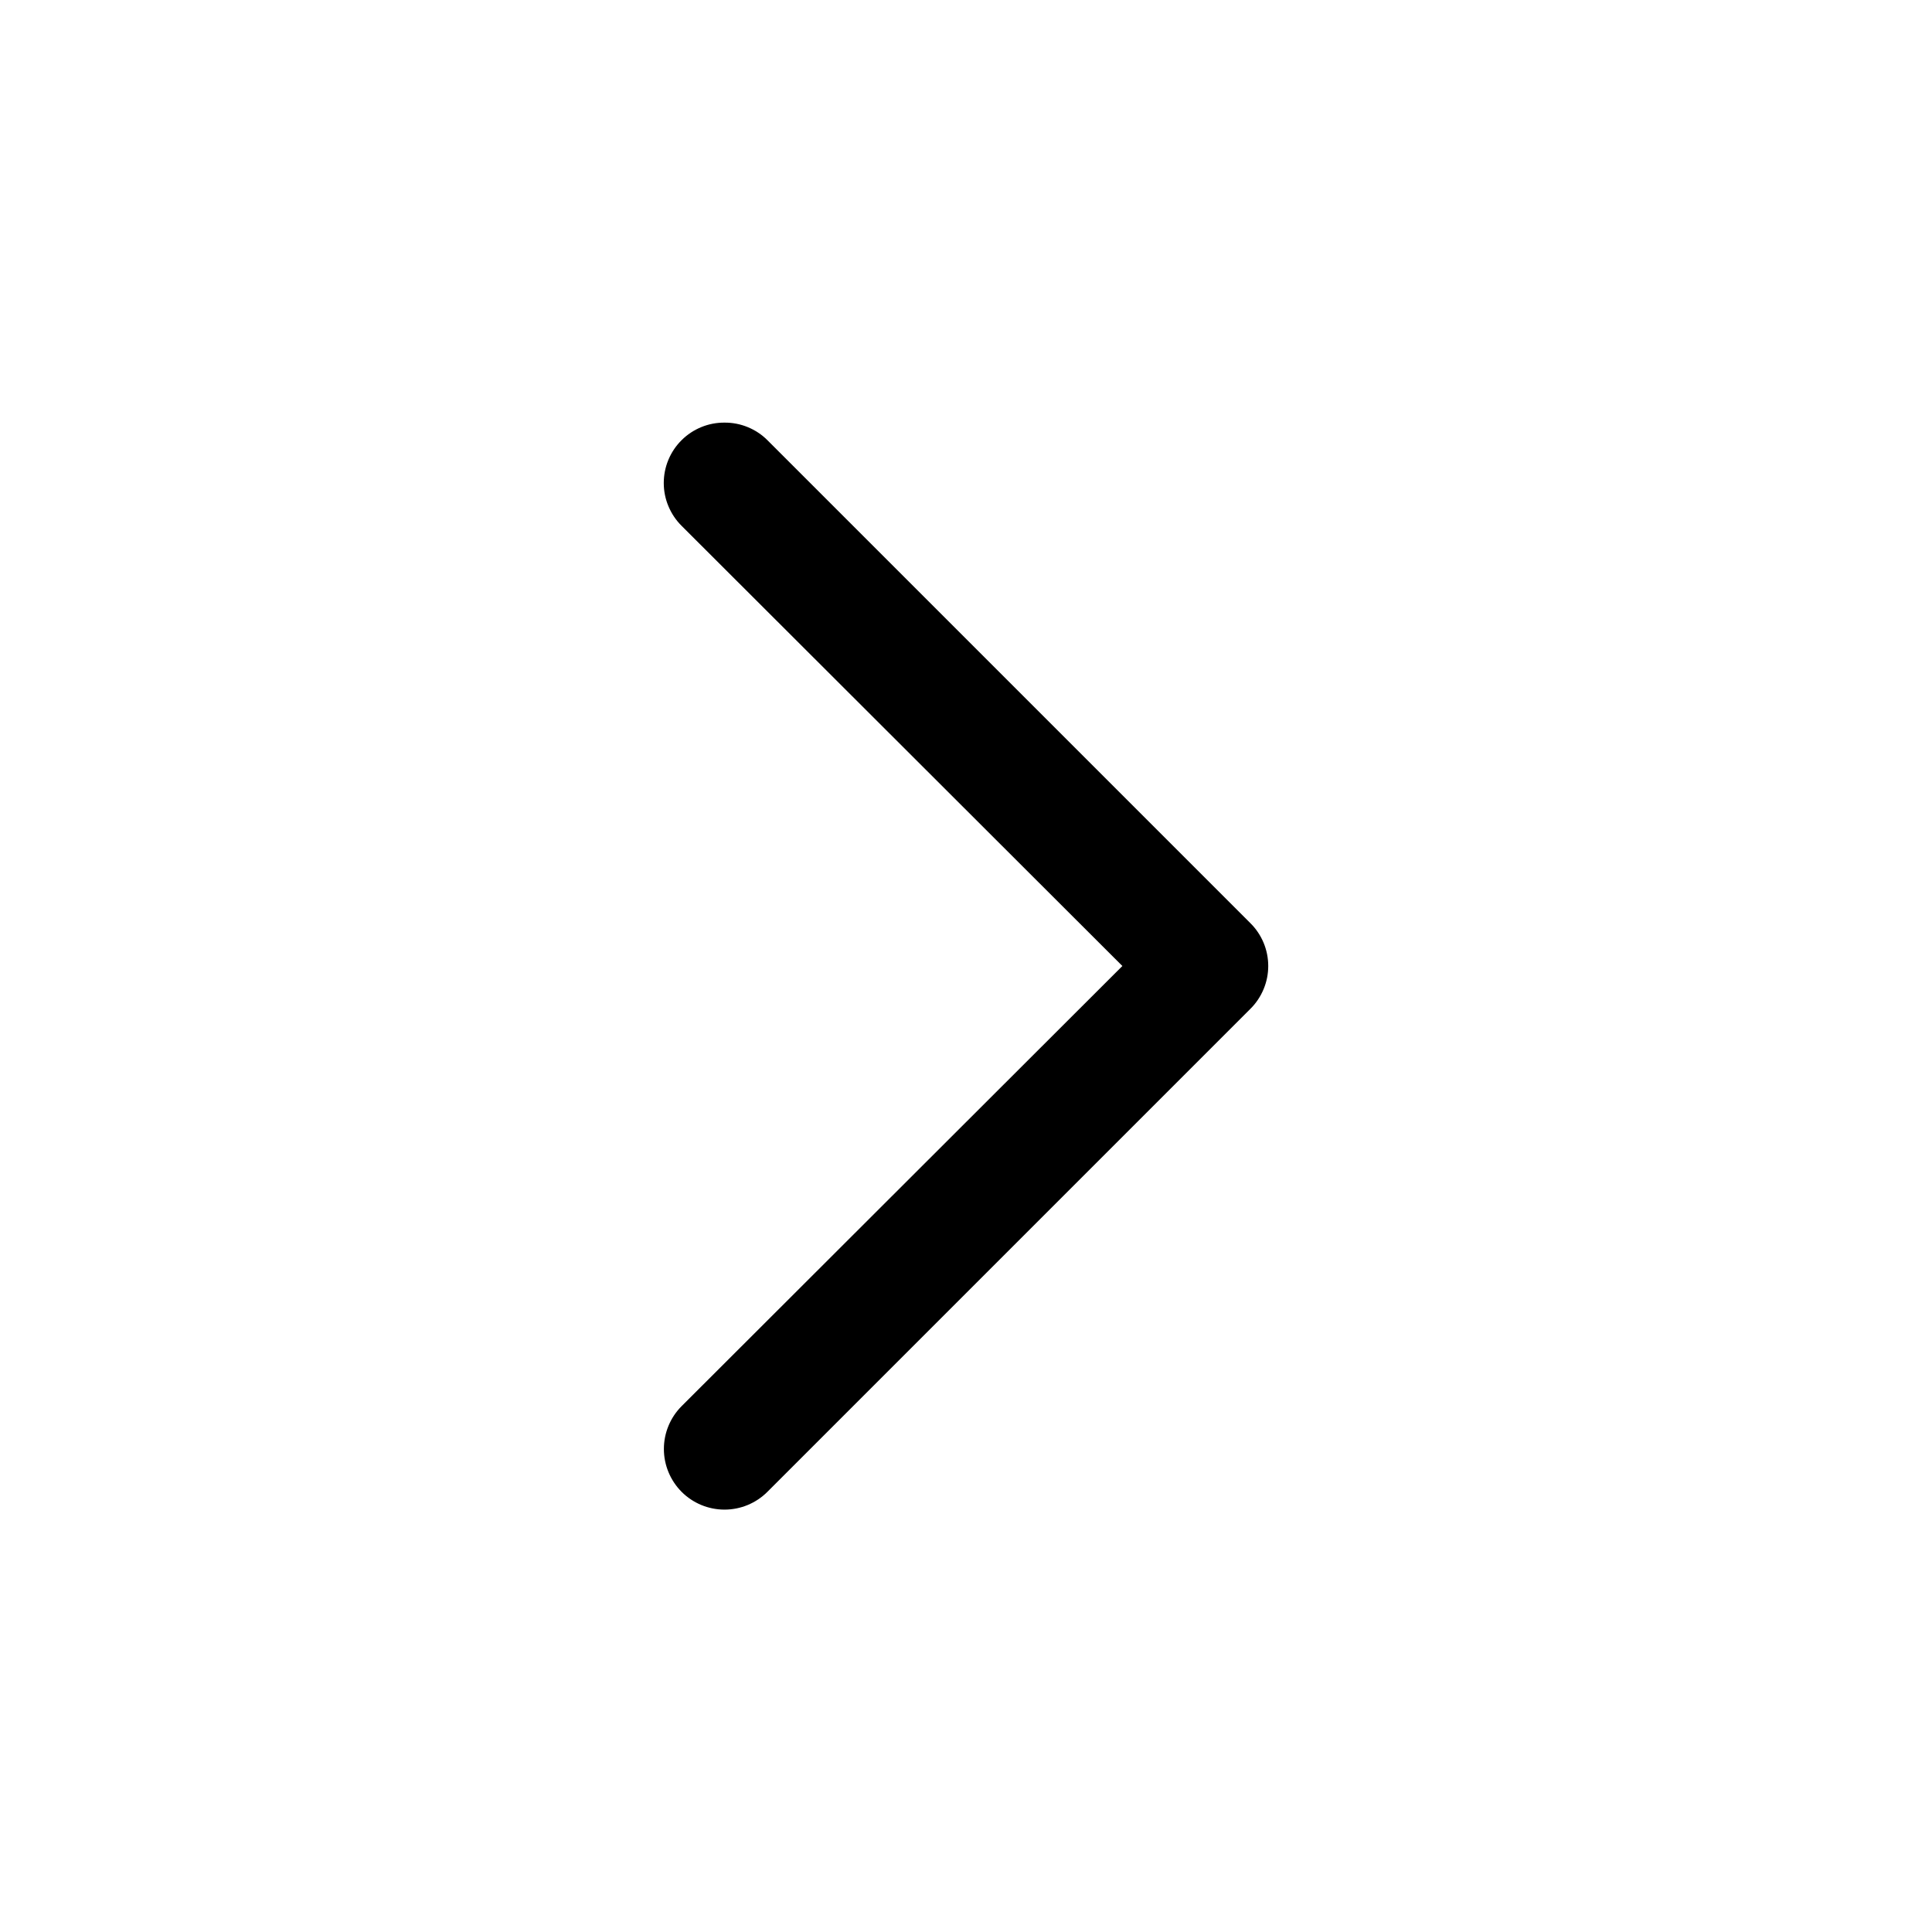 <svg width="32" height="32" viewBox="0 0 32 32" fill="none" xmlns="http://www.w3.org/2000/svg">
<g clip-path="url(#clip0_720_2)">
<path d="M12 7C12.132 6.999 12.262 7.024 12.384 7.074C12.506 7.124 12.617 7.197 12.71 7.29L20.71 15.29C20.804 15.383 20.878 15.493 20.929 15.615C20.98 15.737 21.006 15.868 21.006 16C21.006 16.132 20.98 16.262 20.929 16.384C20.878 16.506 20.804 16.617 20.71 16.71L12.71 24.71C12.522 24.898 12.266 25.004 12 25.004C11.734 25.004 11.478 24.898 11.29 24.71C11.102 24.521 10.996 24.266 10.996 24C10.996 23.733 11.102 23.478 11.29 23.29L18.59 16L11.29 8.71C11.196 8.617 11.122 8.506 11.071 8.384C11.02 8.263 10.994 8.132 10.994 8C10.994 7.868 11.02 7.737 11.071 7.615C11.122 7.493 11.196 7.383 11.29 7.29C11.383 7.197 11.494 7.124 11.616 7.074C11.738 7.024 11.868 6.999 12 7Z" fill="black"/>
</g>
<defs>
<clipPath id="clip0_720_2">
<rect width="32" height="32" fill="white" transform="matrix(-1 0 0 -1 32 32)"/>
</clipPath>
</defs>
</svg>
